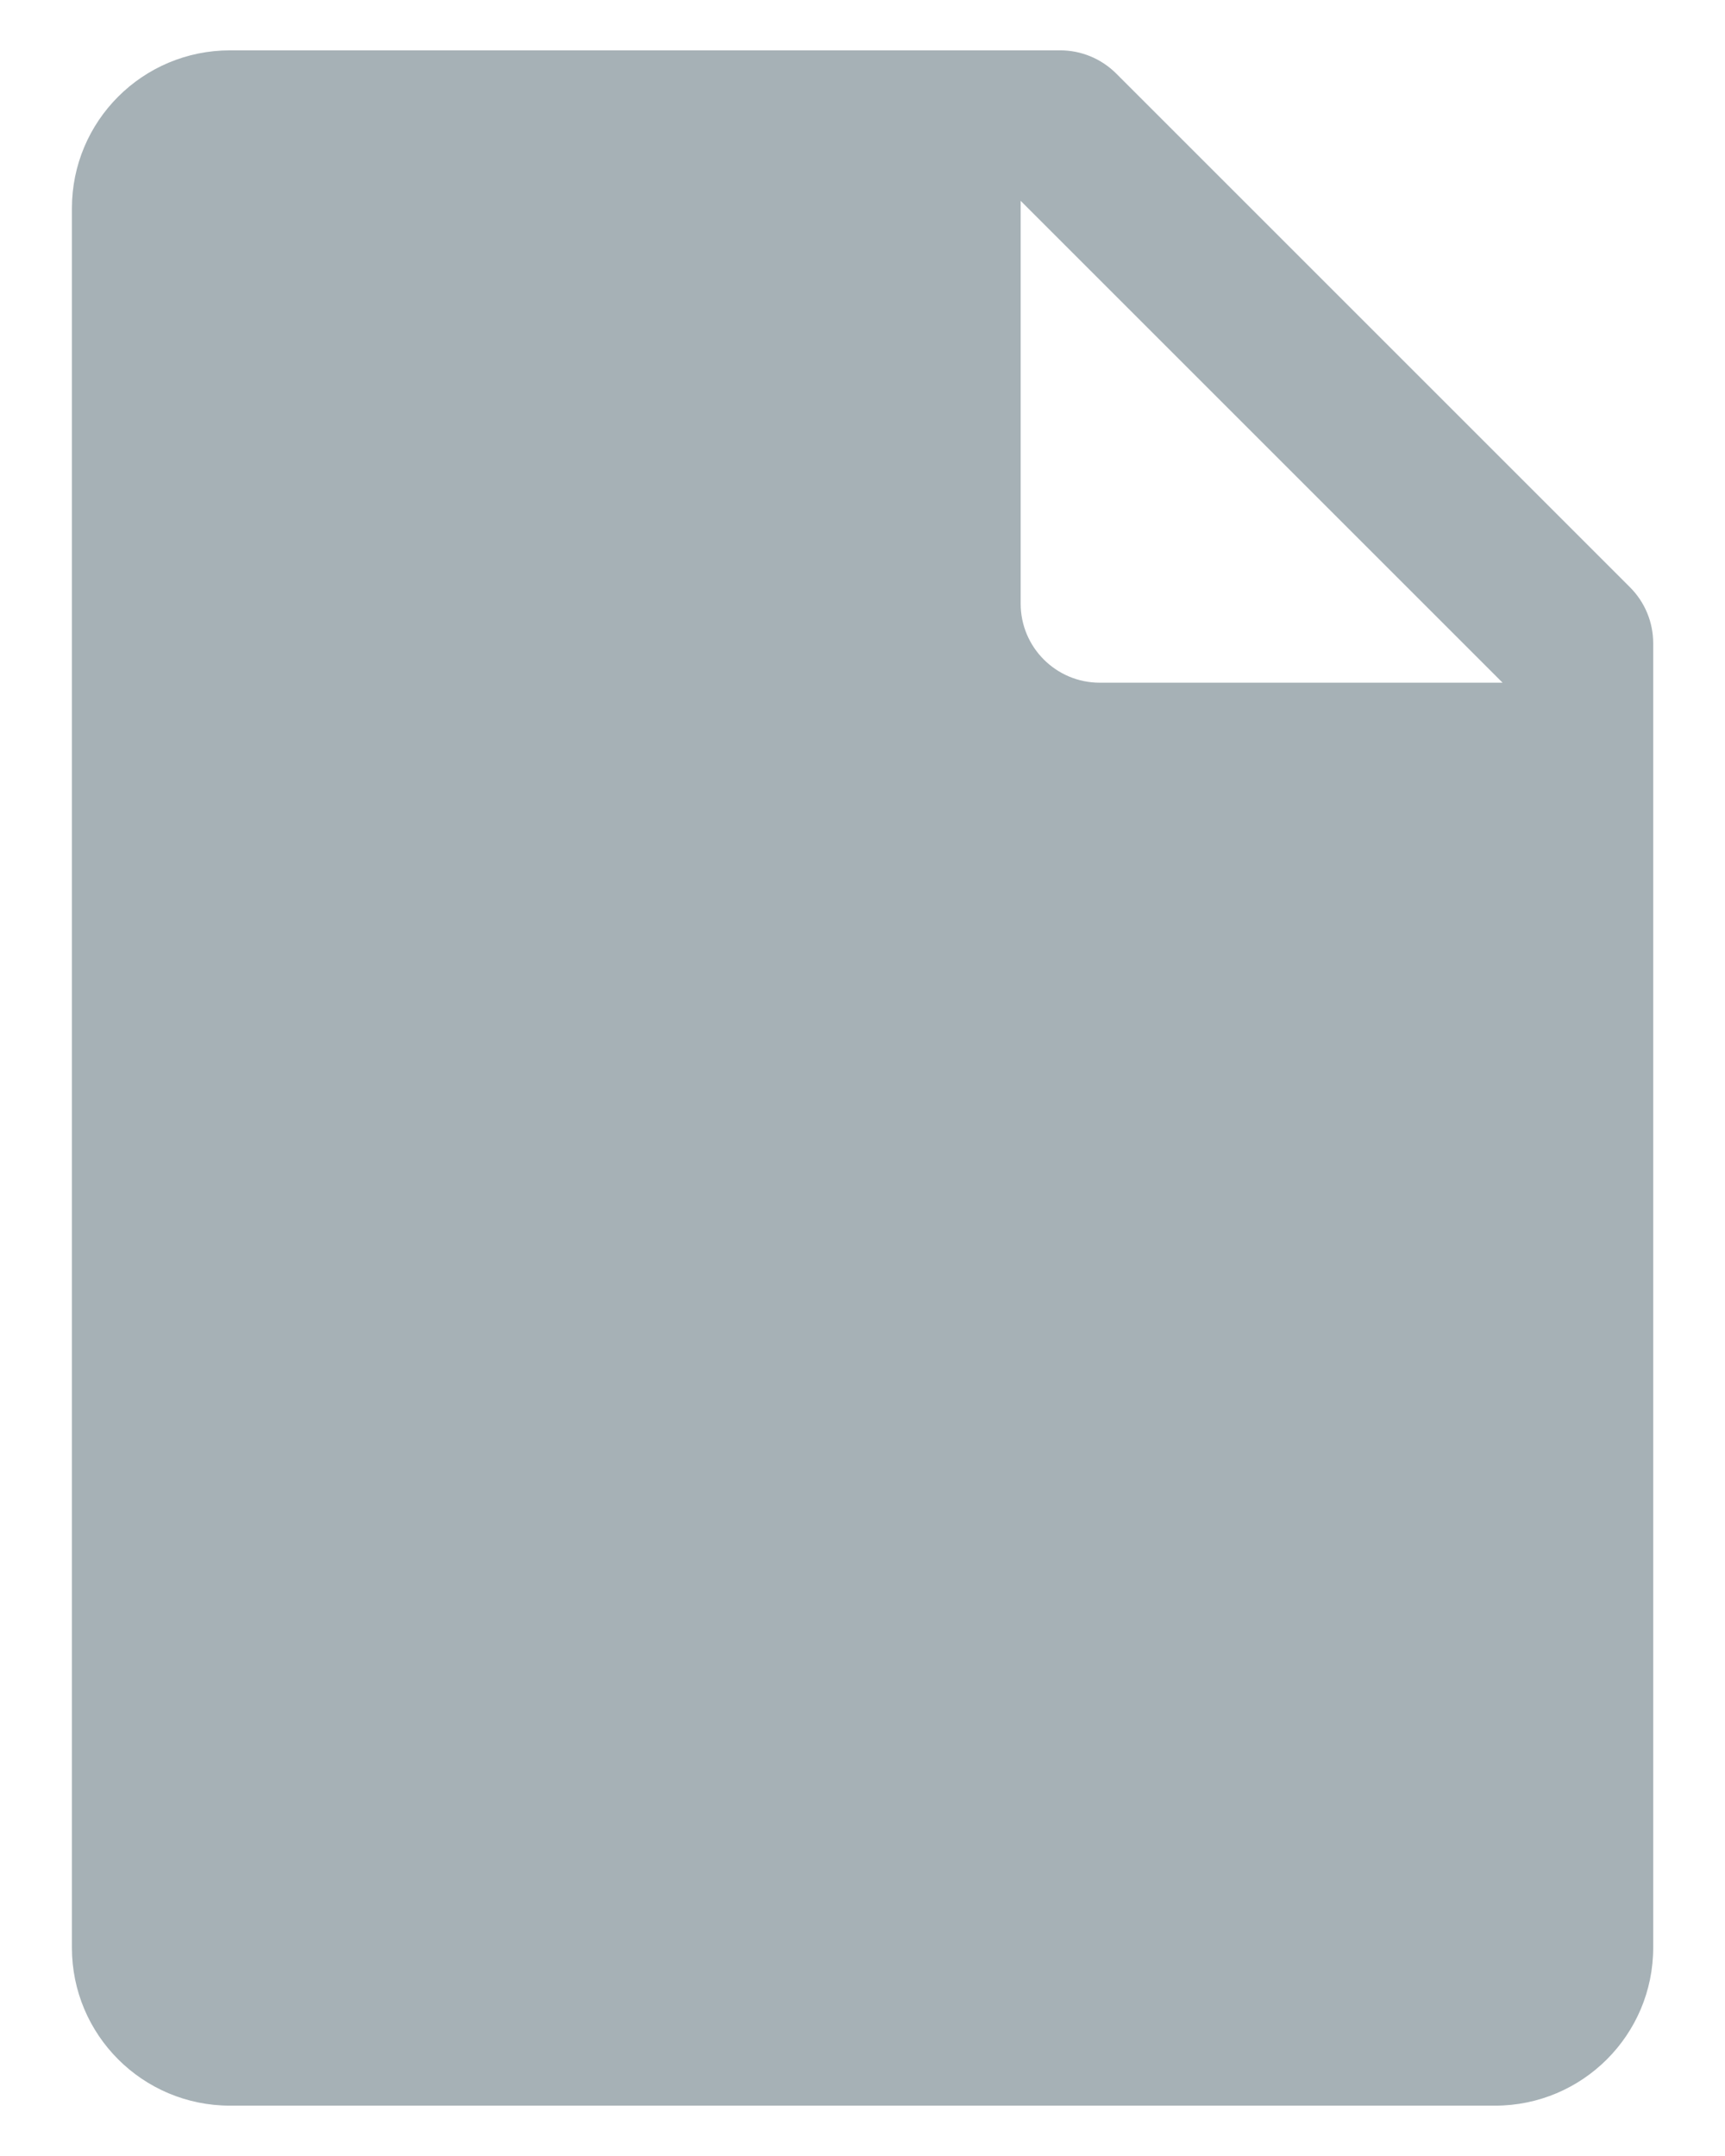 <svg width="16" height="20" viewBox="0 0 16 20" fill="none" xmlns="http://www.w3.org/2000/svg">
<path d="M15.119 5.448L10.352 0.681C10.214 0.544 10.028 0.467 9.834 0.467H2.134C1.323 0.467 0.667 1.123 0.667 1.933V18.067C0.667 18.877 1.323 19.533 2.134 19.533H13.867C14.677 19.533 15.334 18.877 15.334 18.067V5.967C15.334 5.772 15.257 5.586 15.119 5.448ZM10.2 6.333C9.796 6.333 9.467 6.005 9.467 5.6V1.863L13.937 6.333H10.2Z" fill="#A6B1B6"/>
</svg>
